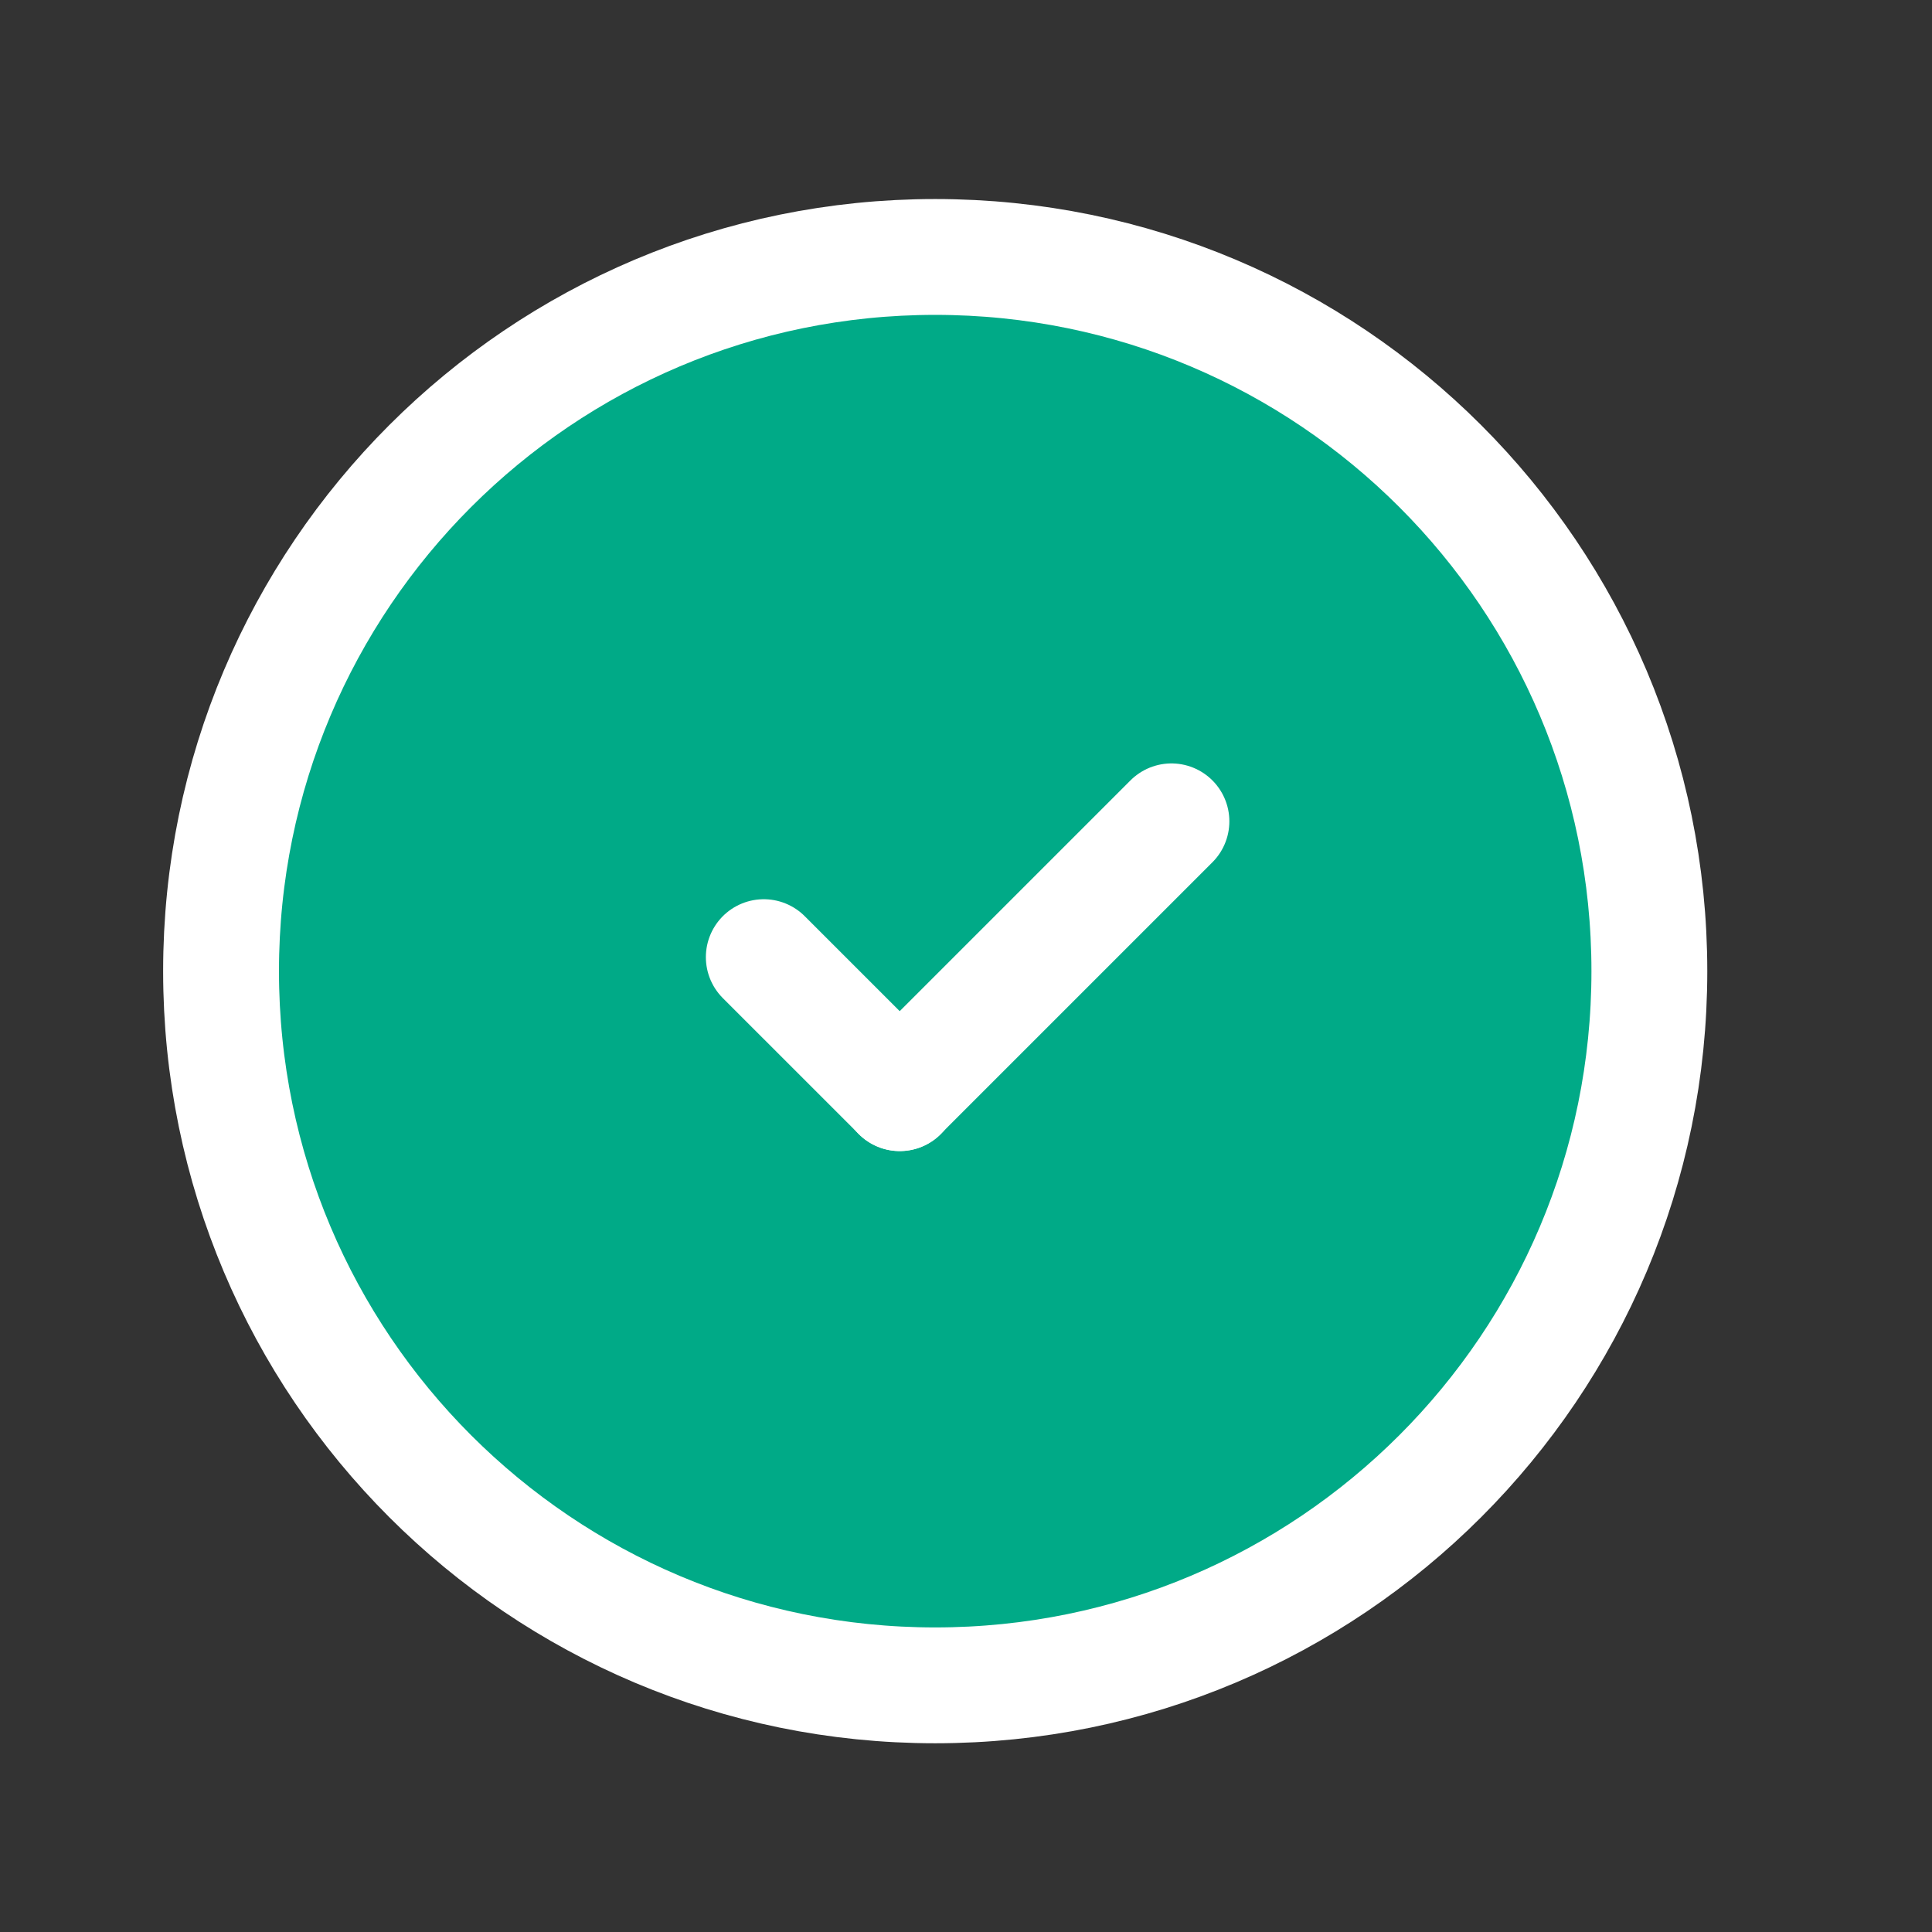 <svg width="24" height="24" viewBox="0 0 24 24" fill="none" xmlns="http://www.w3.org/2000/svg">
<rect x="0" y="0" width="24" height="24" fill="#333333" stroke="none"/>
<path d="M11.617 20.936C6.716 20.936 2.746 16.965 2.746 12.064C2.746 7.163 6.716 3.192 11.617 3.192C16.519 3.192 20.489 7.163 20.489 12.064C20.489 16.965 16.519 20.936 11.617 20.936Z" fill="#00AA87" stroke="white" stroke-width="1.439" stroke-linecap="round" stroke-linejoin="round"/>
<path d="M11.178 13.58L9.488 11.89" stroke="white" stroke-width="1.439" stroke-linecap="round" stroke-linejoin="round"/>
<path d="M14.552 10.203L11.176 13.579" stroke="white" stroke-width="1.439" stroke-linecap="round" stroke-linejoin="round"/>
</svg>
